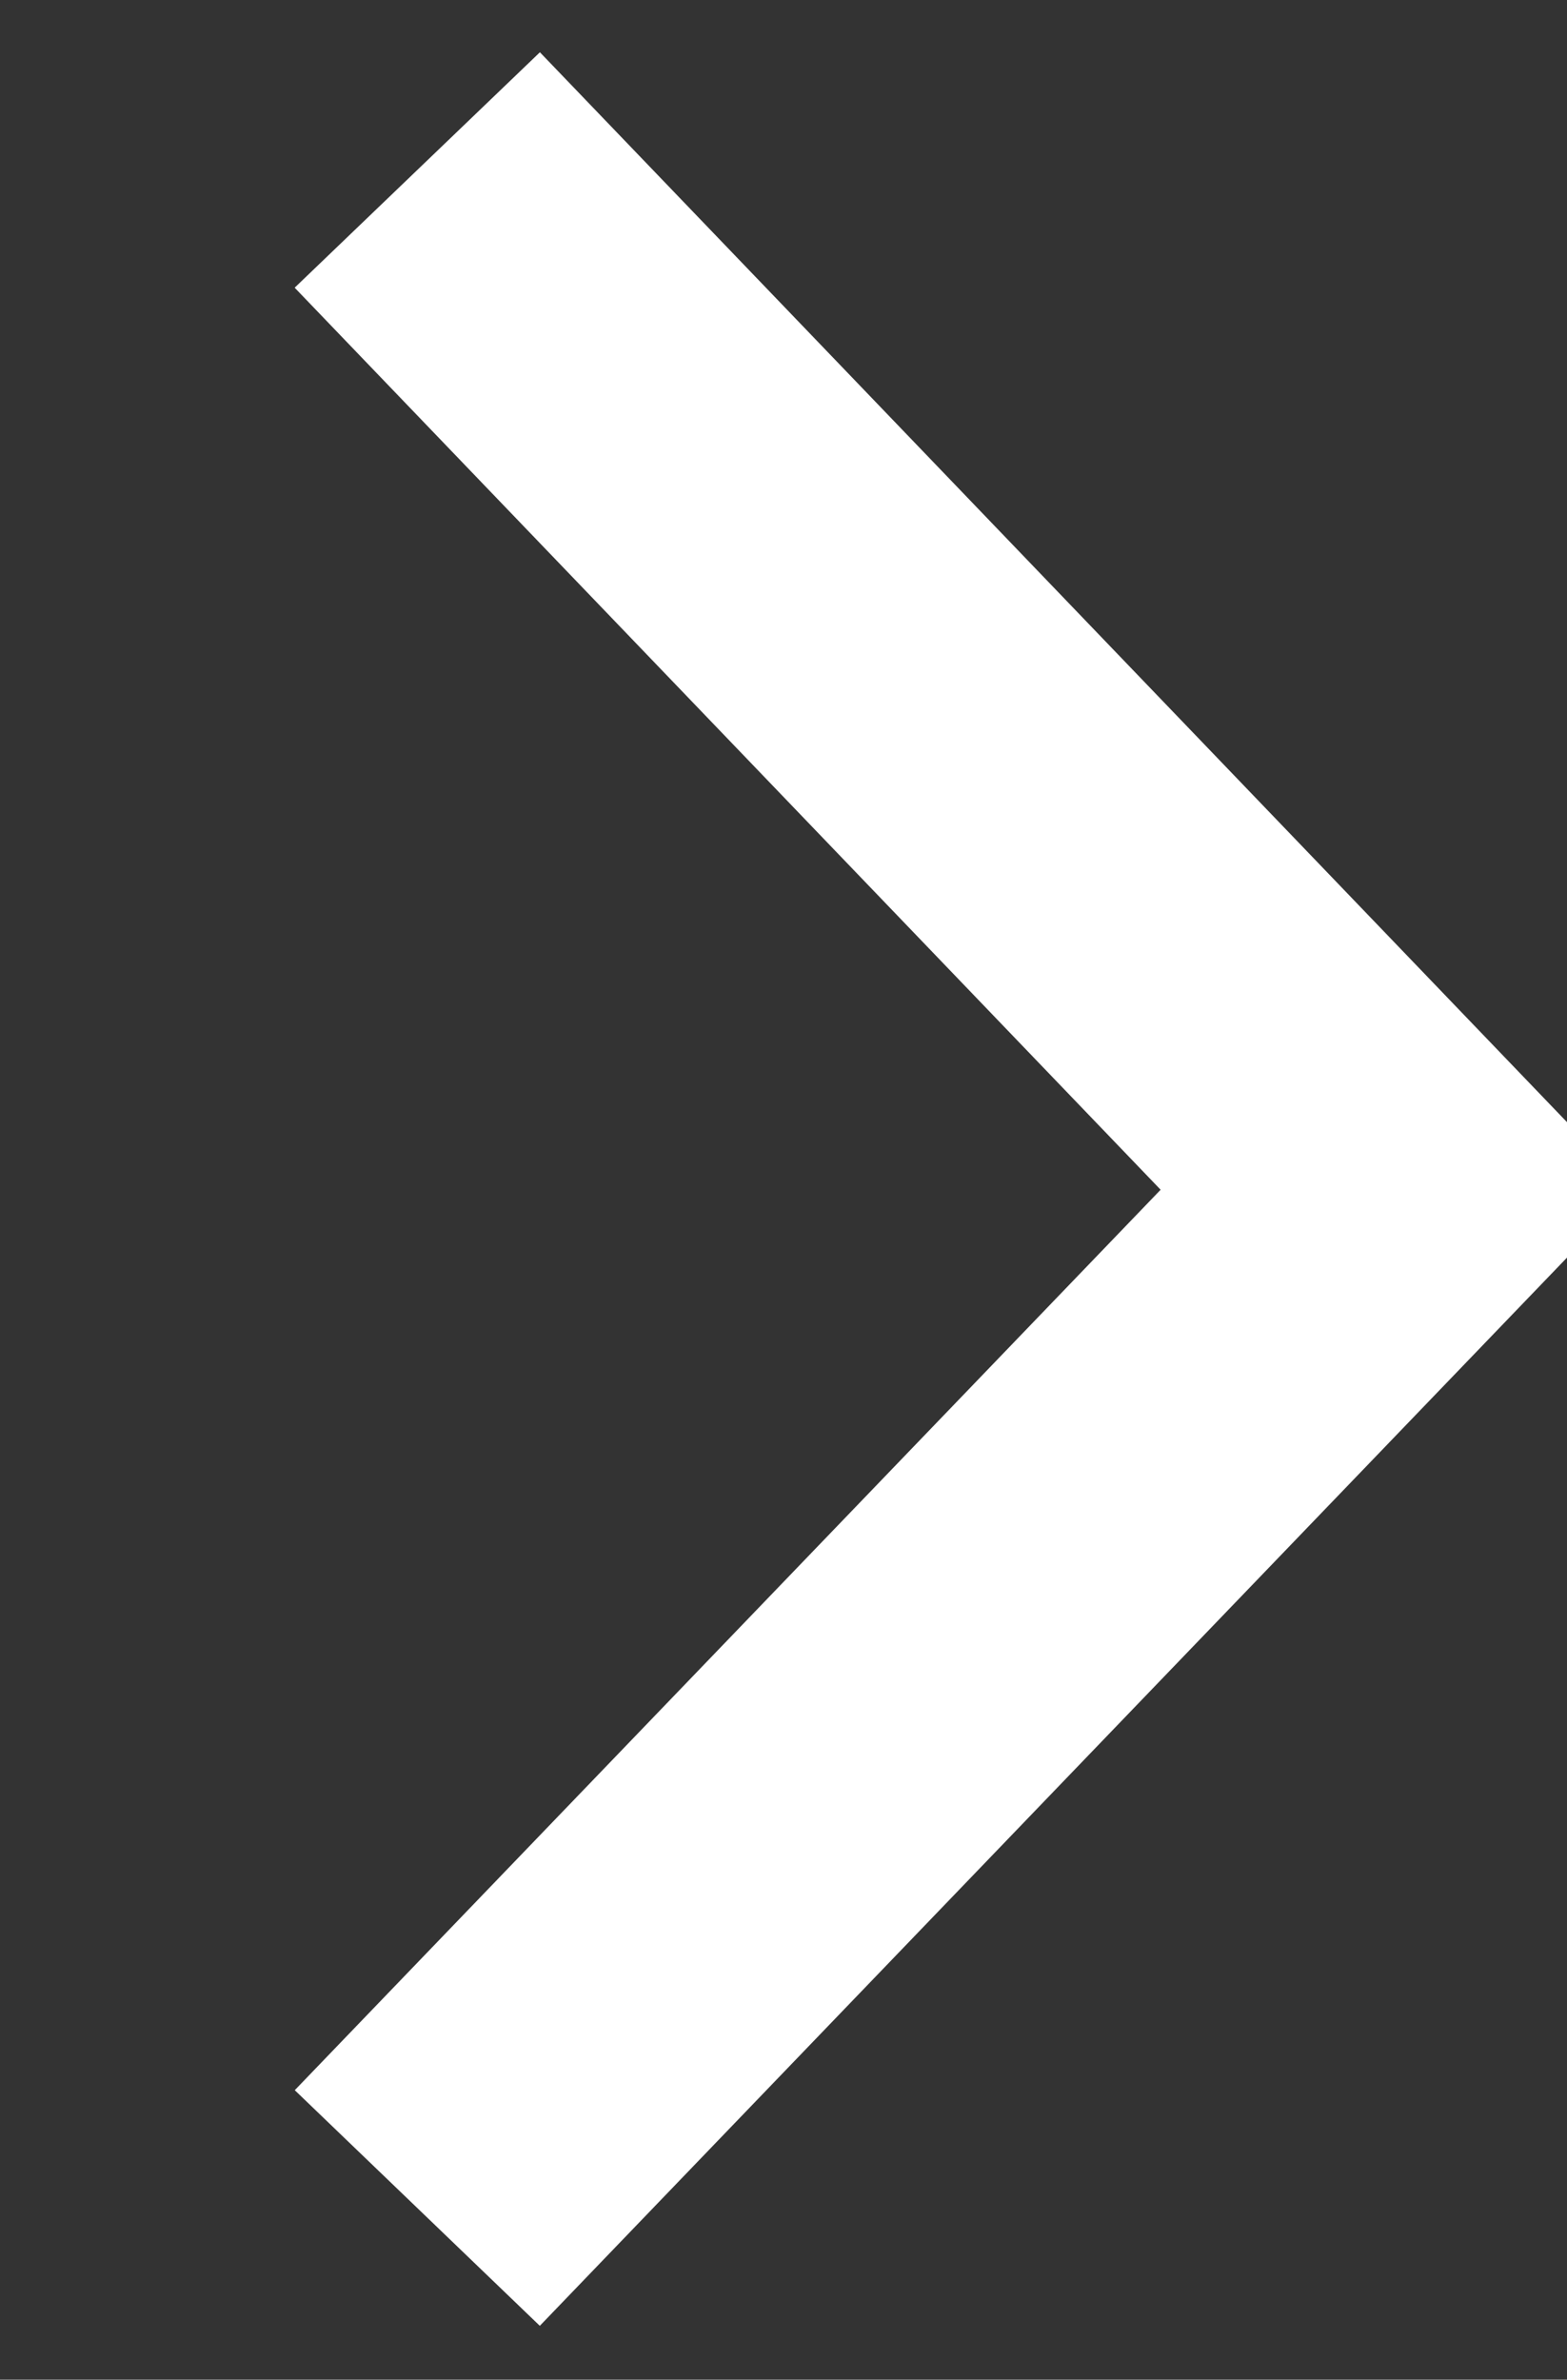<svg xmlns="http://www.w3.org/2000/svg" width="9.219" height="14" viewBox="0 0 9.219 14">
  <rect x="0" y="0" width="9.219" height="14" fill="#333333" stroke="none"/>
  <defs>
    <style>
      .cls-1 {
        fill: none;
        stroke: #fff;
        stroke-width: 2px;
        fill-rule: evenodd;
      }
    </style>
  </defs>
  <path id="Прямоугольник_5_копия_4" data-name="Прямоугольник 5 копия 4" class="cls-1" d="M884.236,997l5.76,6-5.76,5.99" transform="translate(-881.781 -996)"/>
</svg>
